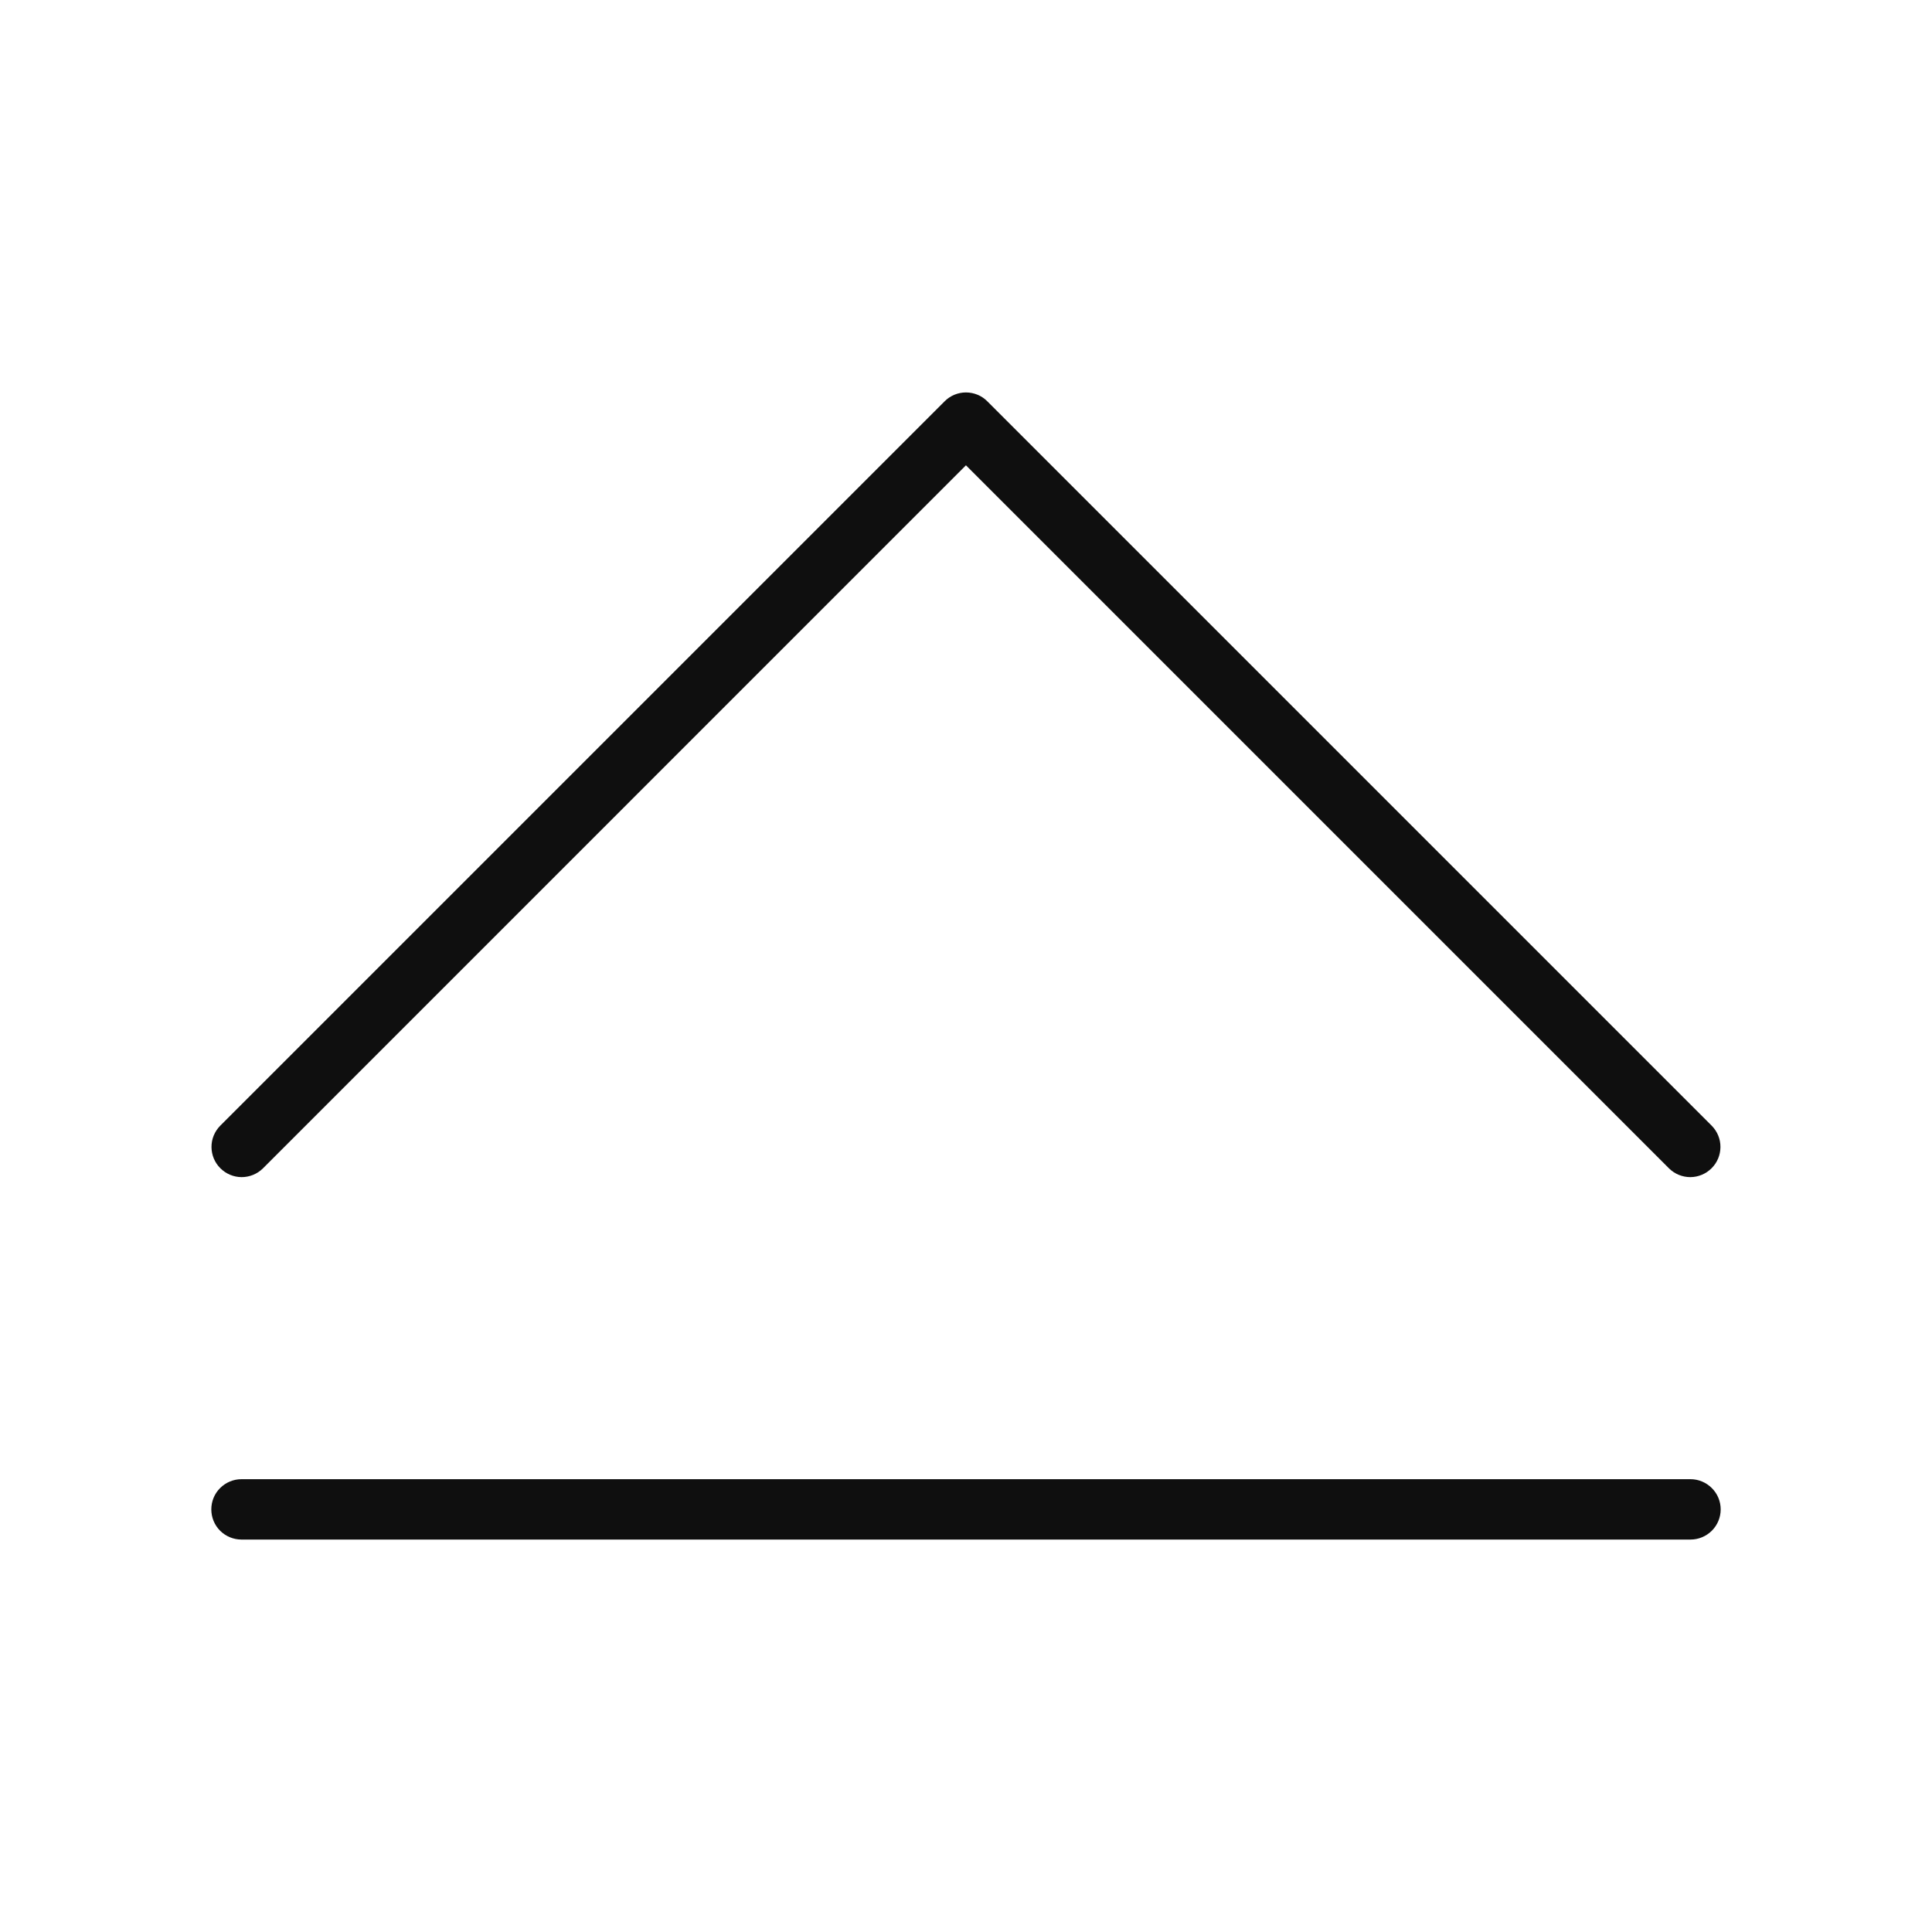 <svg width="32" height="32" viewBox="0 0 32 32" fill="none" xmlns="http://www.w3.org/2000/svg">
<path d="M28 24.5H4C3.867 24.5 3.74 24.553 3.646 24.647C3.552 24.74 3.5 24.867 3.5 25C3.5 25.133 3.552 25.26 3.646 25.354C3.74 25.447 3.867 25.5 4 25.5H28C28.132 25.5 28.259 25.447 28.353 25.354C28.447 25.26 28.5 25.133 28.5 25C28.5 24.867 28.447 24.74 28.353 24.647C28.259 24.553 28.132 24.5 28 24.5Z" fill="#0F0F0F"/>
<path d="M4.353 19.354L15.999 7.707L27.646 19.354C27.74 19.446 27.867 19.497 27.998 19.497C28.13 19.496 28.256 19.443 28.349 19.35C28.443 19.257 28.495 19.131 28.496 18.999C28.497 18.867 28.445 18.741 28.353 18.647L16.353 6.647C16.307 6.6 16.251 6.563 16.191 6.538C16.13 6.513 16.065 6.5 15.999 6.5C15.934 6.5 15.869 6.513 15.808 6.538C15.748 6.563 15.692 6.6 15.646 6.647L3.646 18.647C3.554 18.741 3.502 18.867 3.503 18.999C3.504 19.131 3.556 19.257 3.65 19.35C3.743 19.443 3.869 19.496 4.001 19.497C4.132 19.497 4.259 19.446 4.353 19.354Z" fill="#0F0F0F"/>
</svg>
